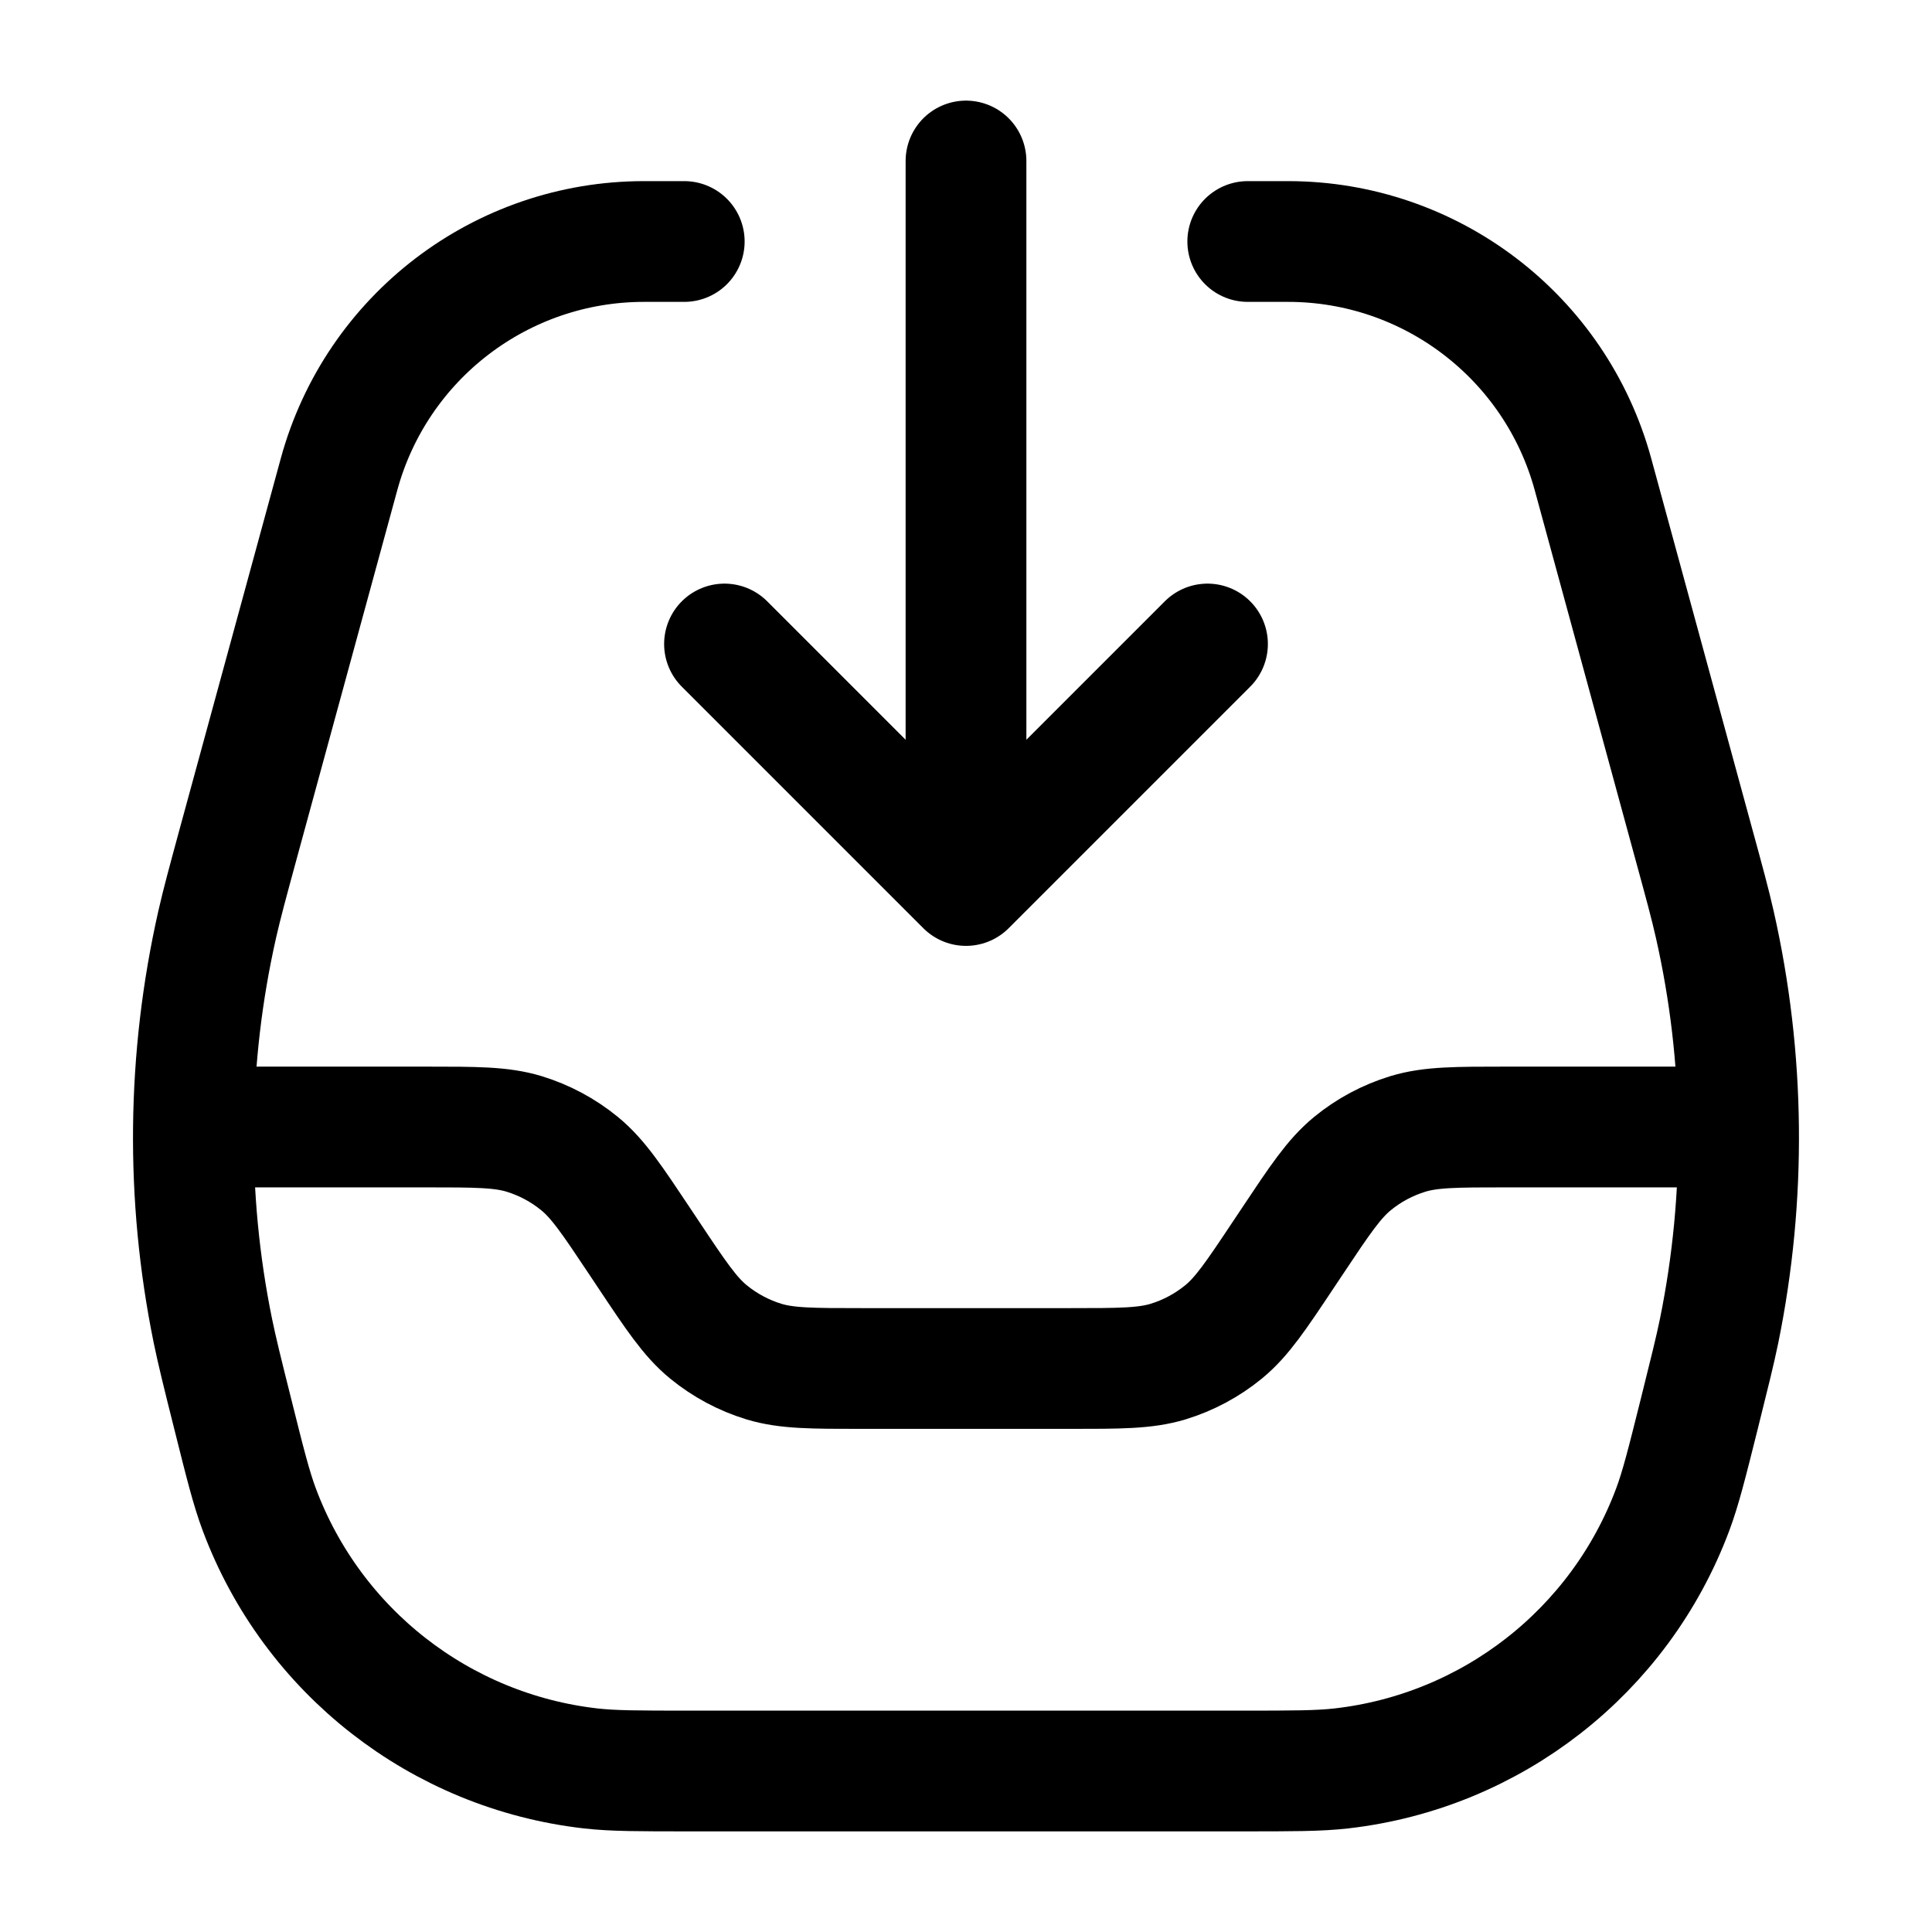 <svg width="24" height="24" viewBox="0 0 24 24" fill="none" xmlns="http://www.w3.org/2000/svg">
<path d="M15.5 3H16V3C17.771 3 19.323 4.185 19.789 5.894L21.033 10.456C21.174 10.971 21.244 11.228 21.302 11.485C21.677 13.143 21.695 14.863 21.356 16.53C21.303 16.787 21.238 17.046 21.109 17.564V17.564C20.955 18.18 20.878 18.488 20.778 18.755C20.119 20.514 18.529 21.755 16.663 21.968C16.38 22 16.062 22 15.427 22H8.573C7.937 22 7.619 22 7.337 21.968C5.471 21.755 3.881 20.514 3.222 18.755C3.122 18.488 3.045 18.18 2.891 17.564V17.564C2.761 17.046 2.697 16.787 2.644 16.53C2.304 14.863 2.323 13.143 2.698 11.484C2.756 11.228 2.826 10.971 2.966 10.456L4.211 5.894C4.677 4.185 6.229 3 8 3V3H8.5M2.5 14H5.287C5.914 14 6.227 14 6.511 14.086C6.762 14.163 6.996 14.288 7.2 14.455C7.429 14.643 7.603 14.904 7.95 15.425L8.05 15.575C8.397 16.096 8.571 16.357 8.8 16.545C9.004 16.712 9.238 16.837 9.489 16.914C9.773 17 10.086 17 10.713 17H13.287C13.914 17 14.227 17 14.511 16.914C14.762 16.837 14.996 16.712 15.2 16.545C15.429 16.357 15.603 16.096 15.95 15.575L16.05 15.425C16.397 14.904 16.571 14.643 16.8 14.455C17.003 14.288 17.238 14.163 17.489 14.086C17.773 14 18.086 14 18.713 14H21.5M12 11L15 8M12 11L9 8M12 11V2" stroke="currentColor" stroke-width="1.5" stroke-linecap="round" stroke-linejoin="round"/>
</svg>
